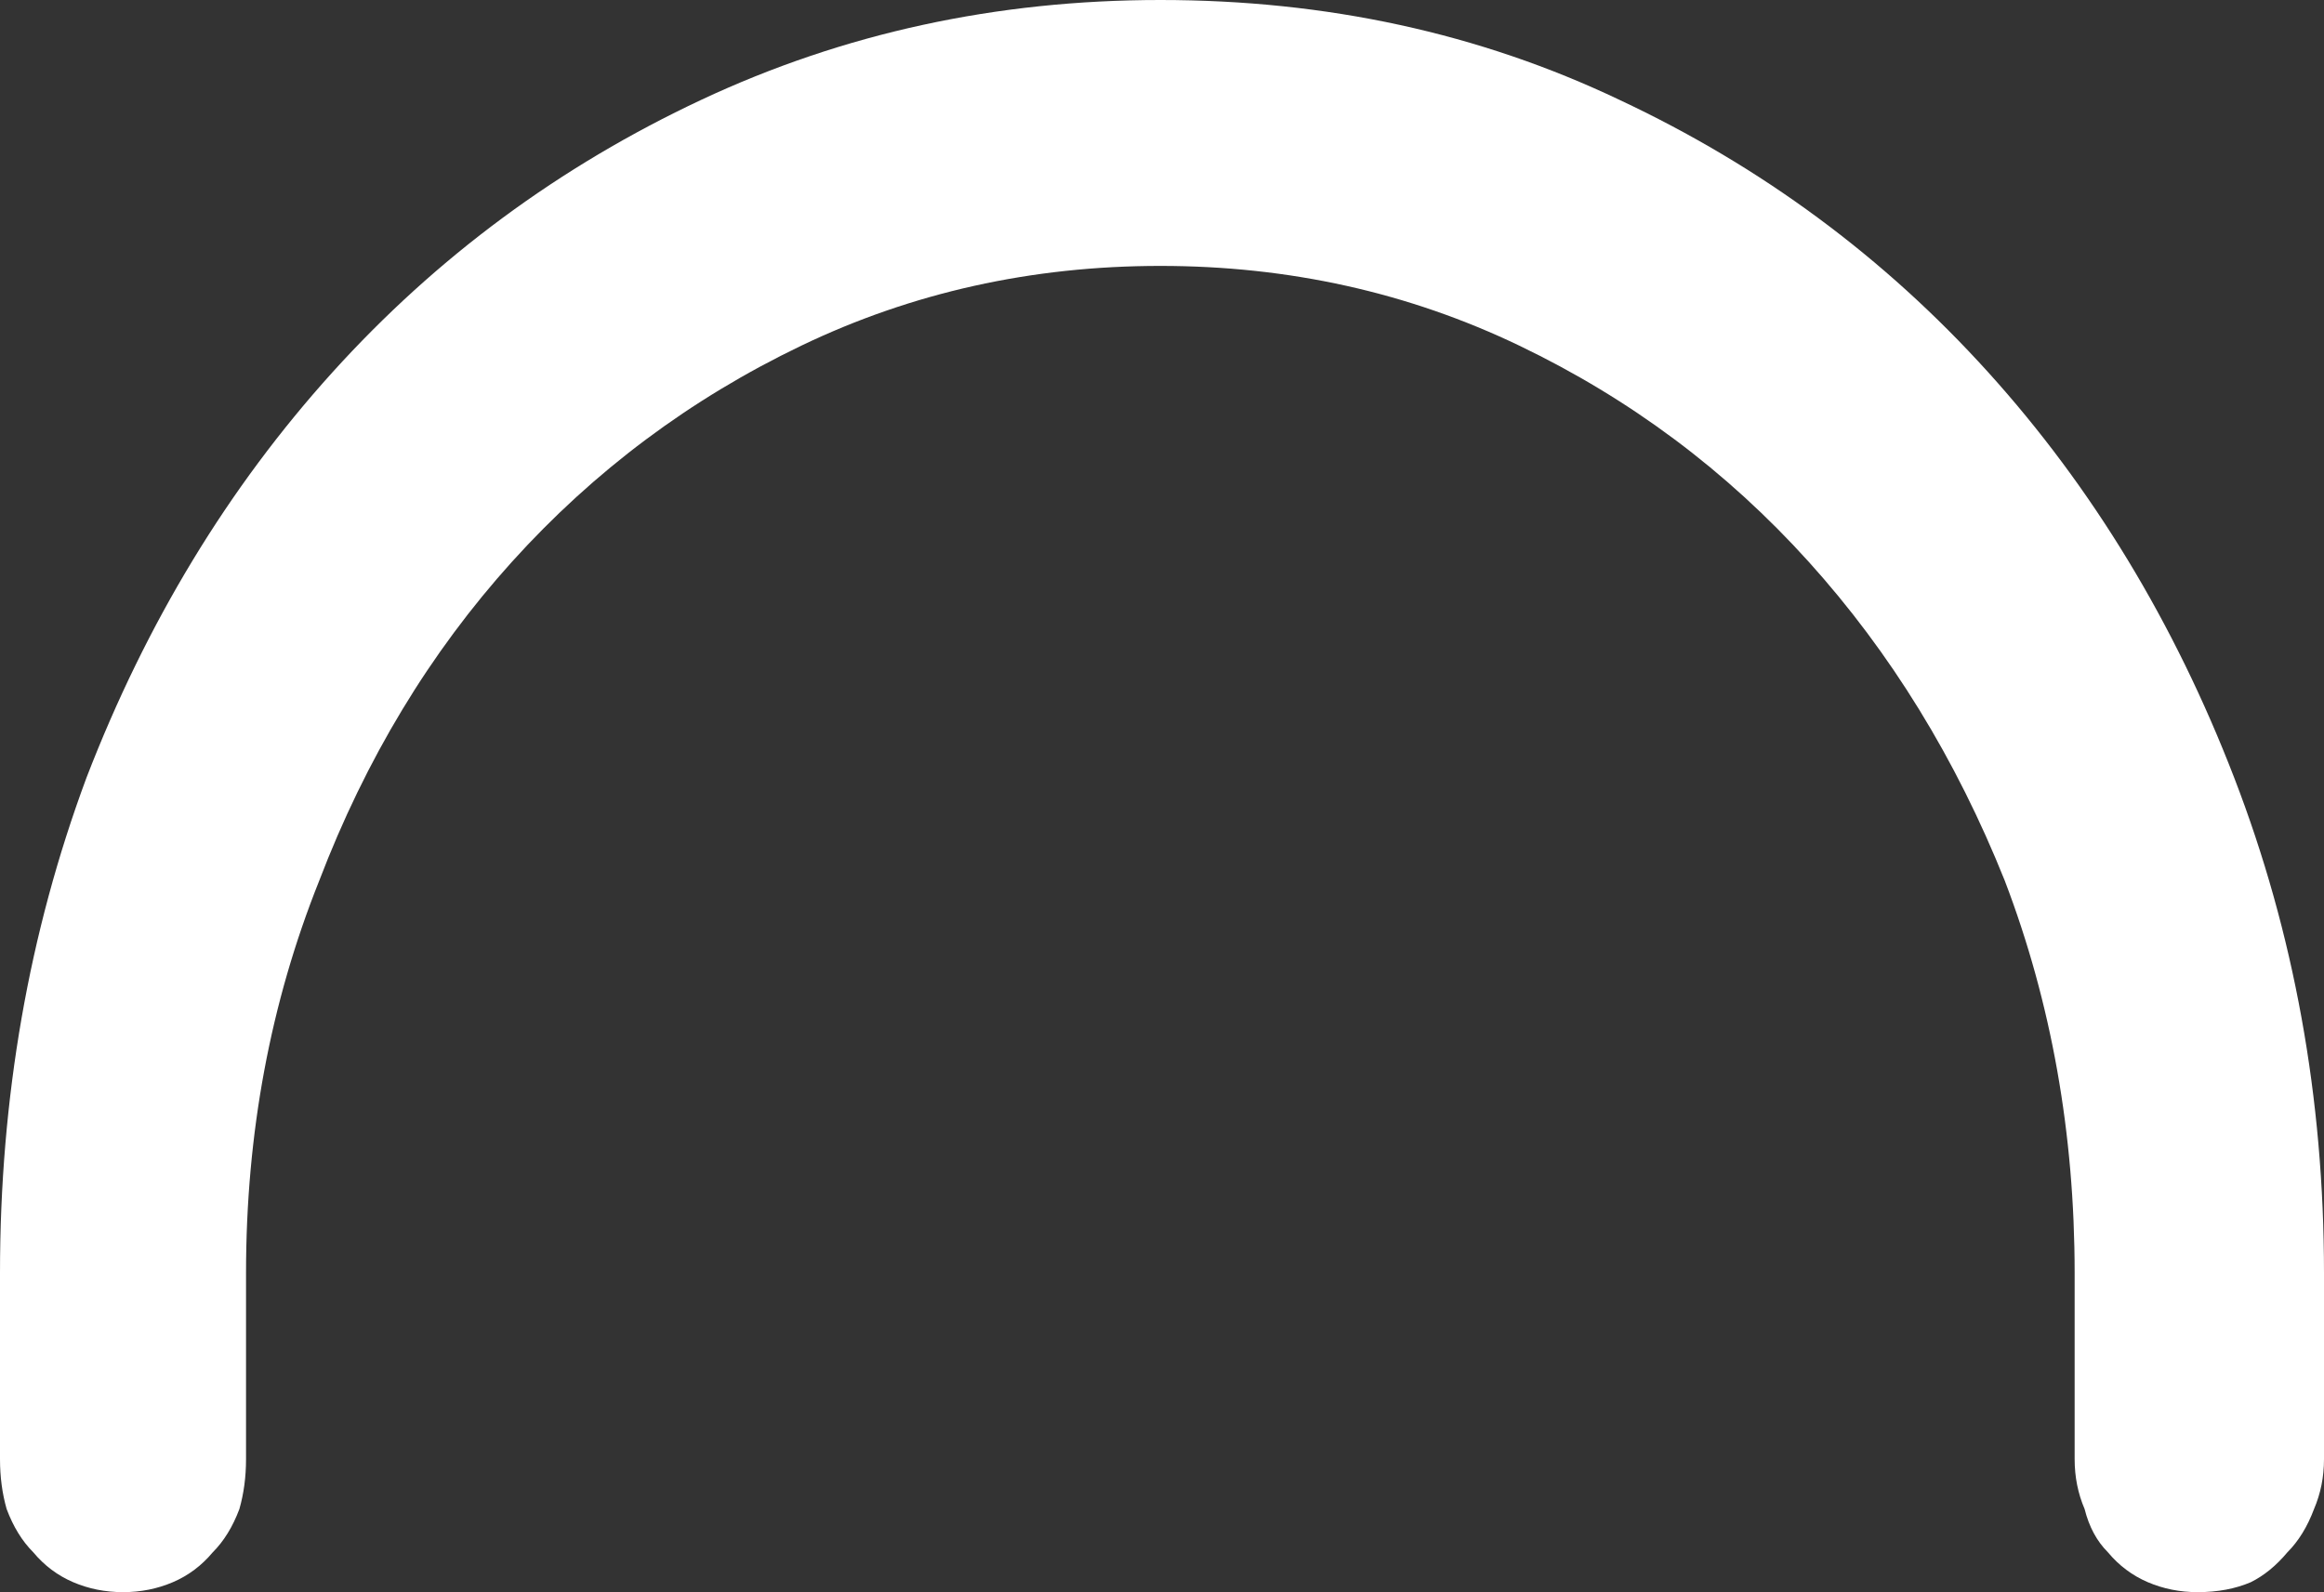 <?xml version="1.0" encoding="UTF-8" standalone="no"?>
<svg xmlns:xlink="http://www.w3.org/1999/xlink" height="23.95px" width="34.95px" xmlns="http://www.w3.org/2000/svg">
  <rect width="100%" height="100%" fill="#333333" stroke="none"/>
  <g transform="matrix(1.0, 0.0, 0.0, 1.0, 0.0, 0.0)">
    <path d="M0.0 19.15 L0.0 19.15 0.0 21.95 Q0.0 22.35 0.1 22.7 0.25 23.1 0.5 23.35 0.75 23.65 1.1 23.8 1.45 23.95 1.85 23.95 2.25 23.95 2.6 23.8 2.95 23.65 3.2 23.35 3.45 23.1 3.6 22.7 3.7 22.35 3.7 21.95 L3.7 19.15 Q3.7 16.0 4.8 13.25 5.85 10.5 7.7 8.45 9.55 6.4 12.05 5.2 14.55 4.0 17.45 4.0 20.35 4.0 22.85 5.2 25.35 6.4 27.2 8.45 29.05 10.5 30.15 13.25 31.2 16.0 31.2 19.15 L31.2 21.95 Q31.2 22.35 31.35 22.7 31.45 23.1 31.7 23.35 31.95 23.65 32.3 23.8 32.65 23.95 33.05 23.95 33.5 23.95 33.85 23.8 34.15 23.65 34.4 23.35 34.65 23.1 34.8 22.7 34.95 22.35 34.95 21.95 L34.95 19.15 Q34.95 15.2 33.6 11.7 32.25 8.2 29.9 5.6 27.55 3.0 24.35 1.5 21.2 0.0 17.45 0.0 13.75 0.0 10.55 1.5 7.35 3.0 5.0 5.6 2.65 8.2 1.3 11.7 0.0 15.2 0.0 19.15" fill="#ffffff" fill-rule="evenodd" stroke="none"/>
  </g>
</svg>
